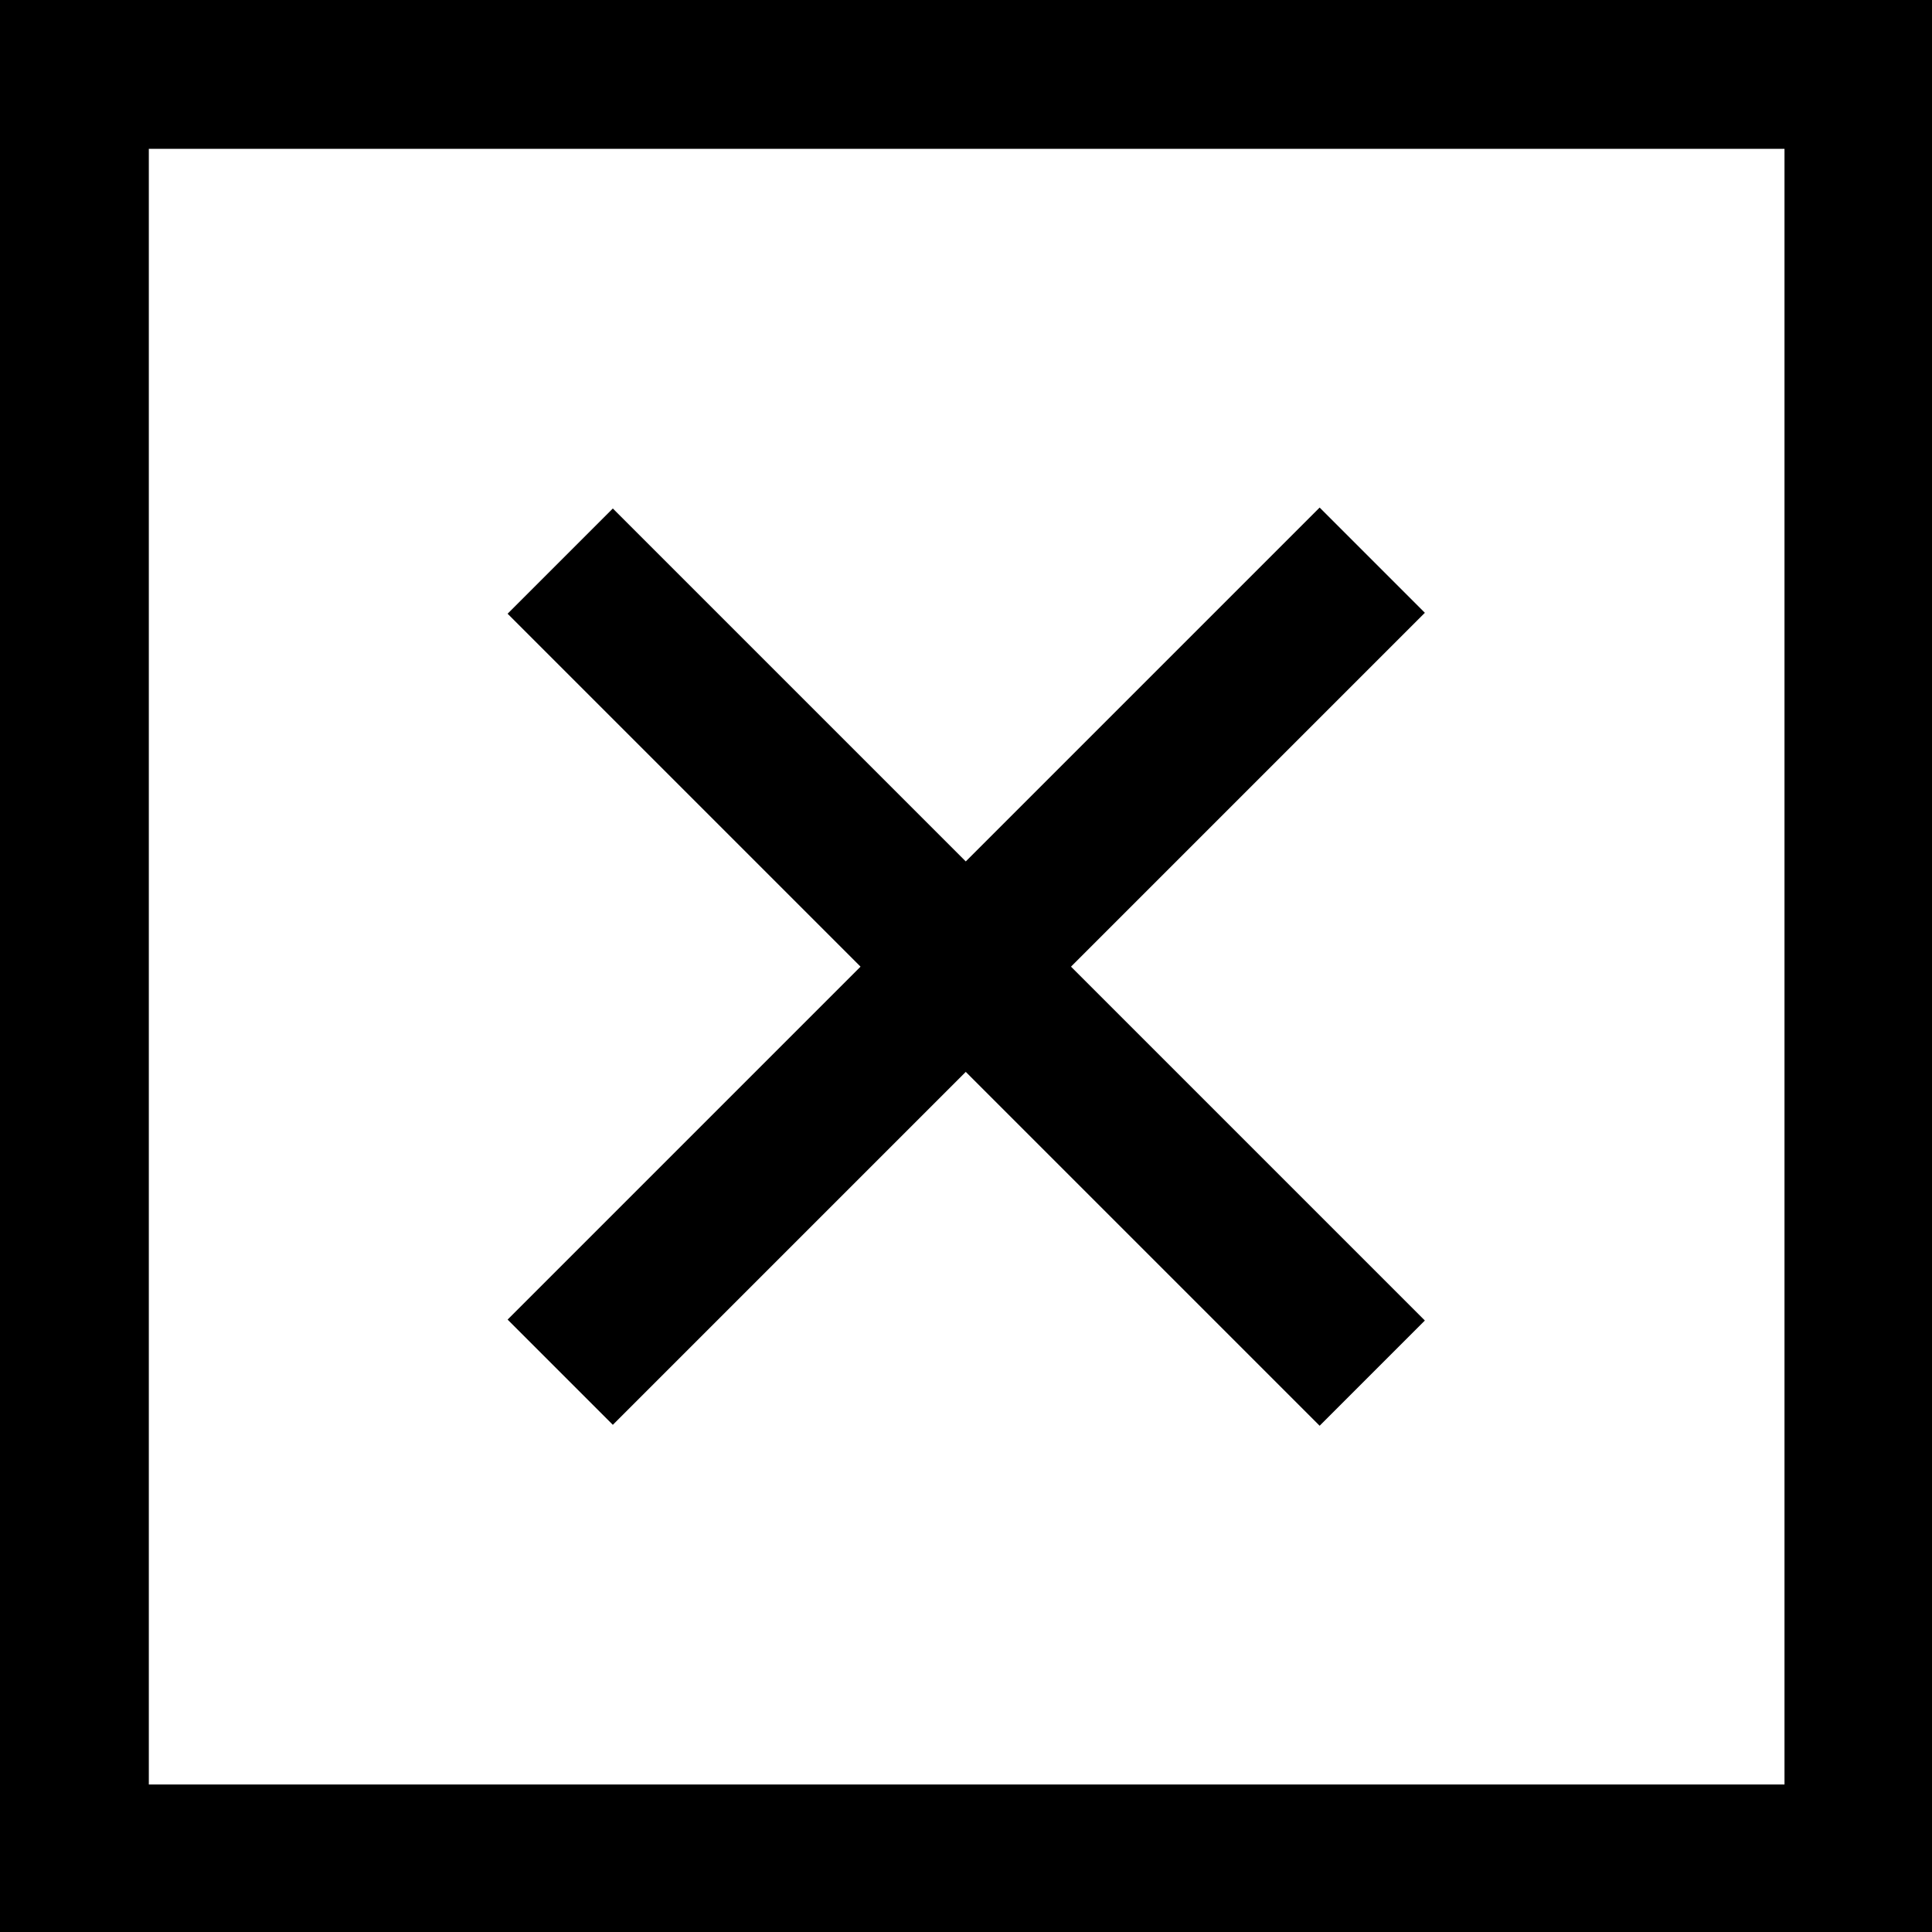 <svg xmlns="http://www.w3.org/2000/svg" viewBox="0 0 14.67 14.67"><title>navAsset 8</title><g id="Layer_2" data-name="Layer 2"><g id="Layer_1-2" data-name="Layer 1"><path d="M13.55,1.13V13.55H1.13V1.13H13.55M14.67,0H0V14.67H14.67V0Z"/><rect x="2.98" y="6.77" width="8.72" height="1.13" transform="translate(-3.04 7.34) rotate(-45)"/><rect x="6.77" y="2.98" width="1.13" height="8.72" transform="translate(-3.04 7.34) rotate(-45)"/></g></g></svg>